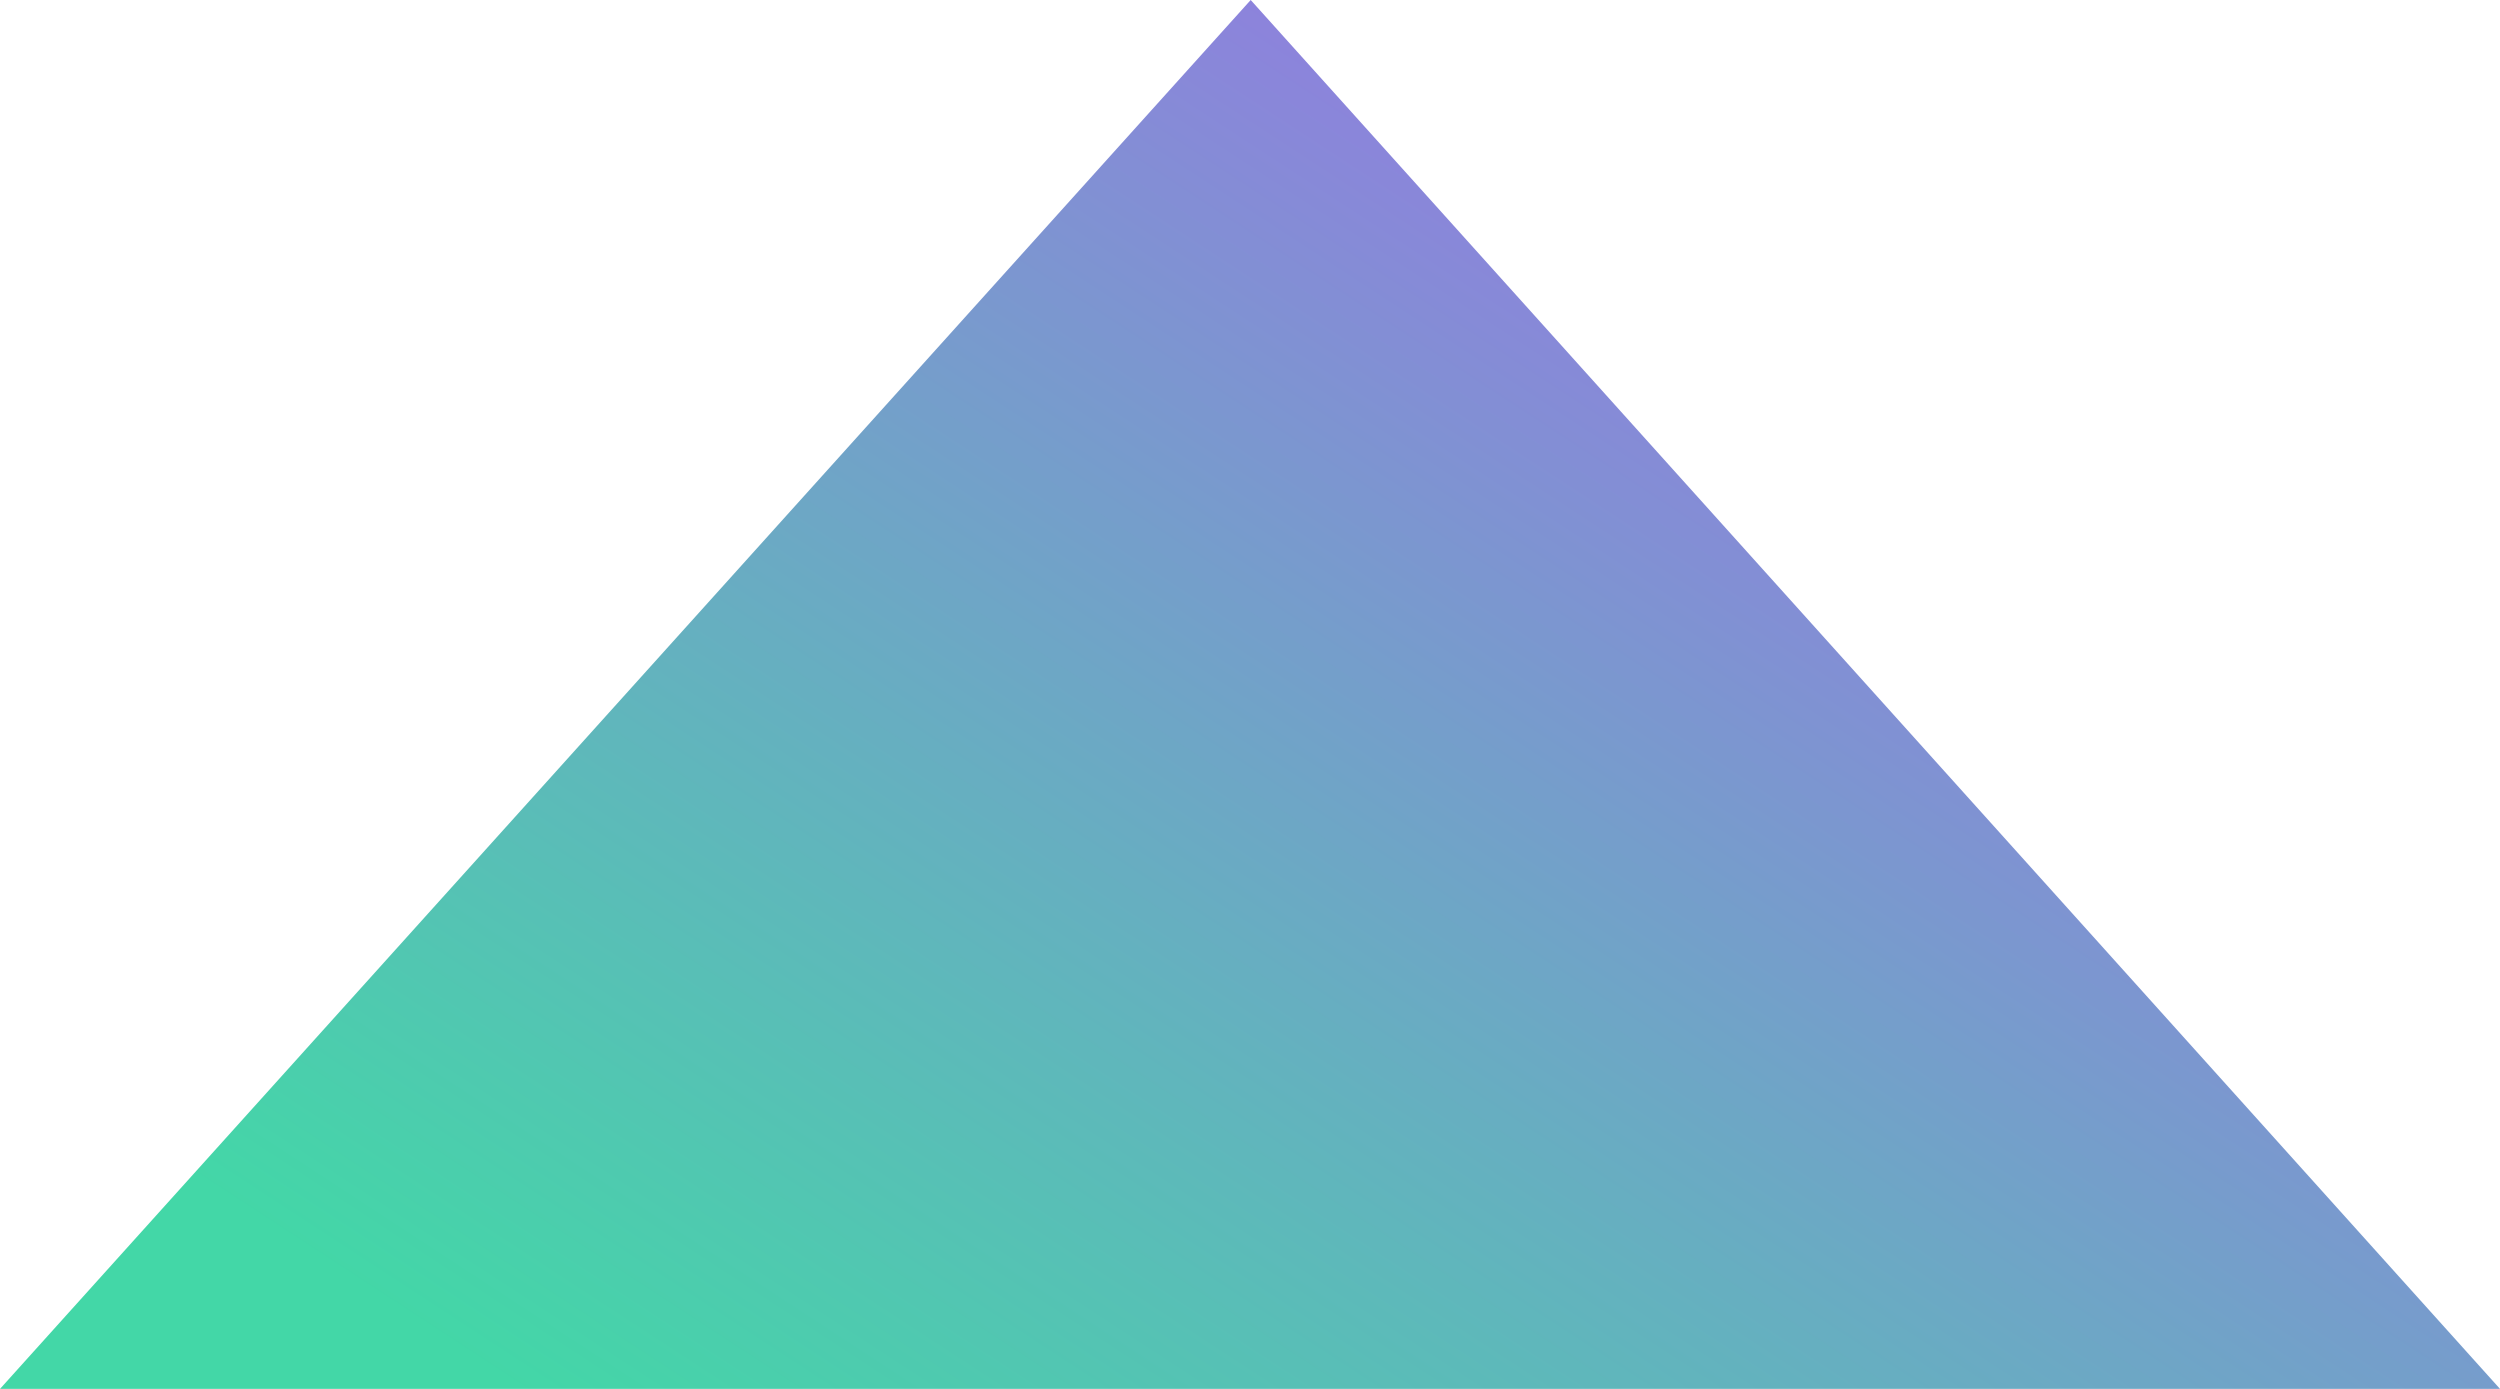 <svg xmlns="http://www.w3.org/2000/svg" width="18" height="10" viewBox="0 0 18 10">
  <defs>
    <linearGradient id="upcaret-a" x1="4.597%" y1="19.23%" y2="100%">
      <stop offset="0%" stop-color="#43D7A7"/>
      <stop offset="100%" stop-color="#AD5EF3"/>
    </linearGradient>
  </defs>
  <polygon fill="url(#upcaret-a)" fill-rule="evenodd" points="0 39 18 39 9.005 49" transform="matrix(1 0 0 -1 0 49)"/>
</svg>
